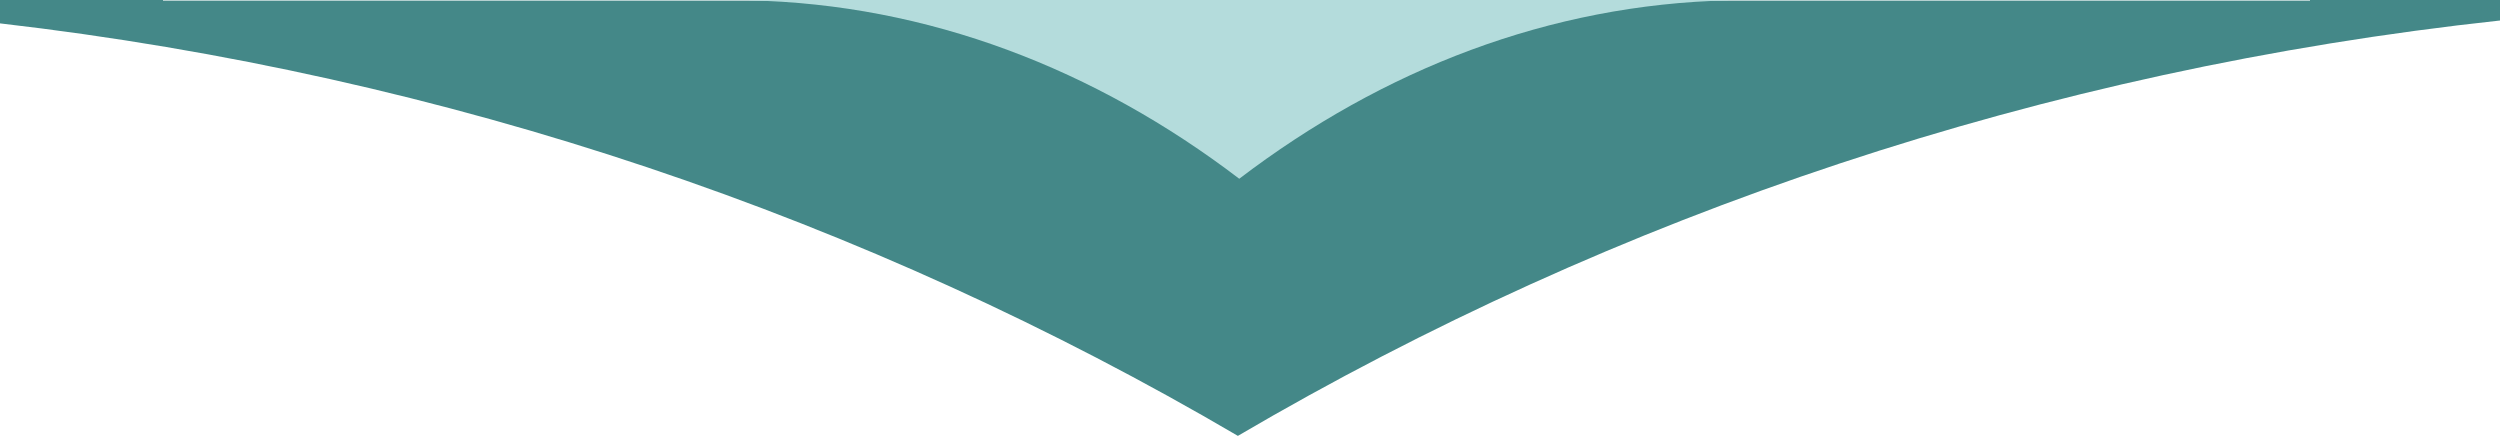 <?xml version="1.0" encoding="UTF-8"?><svg id="Layer_2" xmlns="http://www.w3.org/2000/svg" viewBox="0 0 20 3.487"><g id="Layer_1-2"><path d="M1.304,.005V0H0V.187c3.579,.414,6.935,1.559,9.903,3.3C12.925,1.714,16.348,.559,20,.164V0h-1.52V.005" fill="#488"/><path d="M13.826,.003v-.003H5.995V.003c1.428,.031,2.765,.547,3.919,1.427C11.066,.552,12.4,.036,13.826,.003Z" fill="#b4dcdc"/></g></svg>